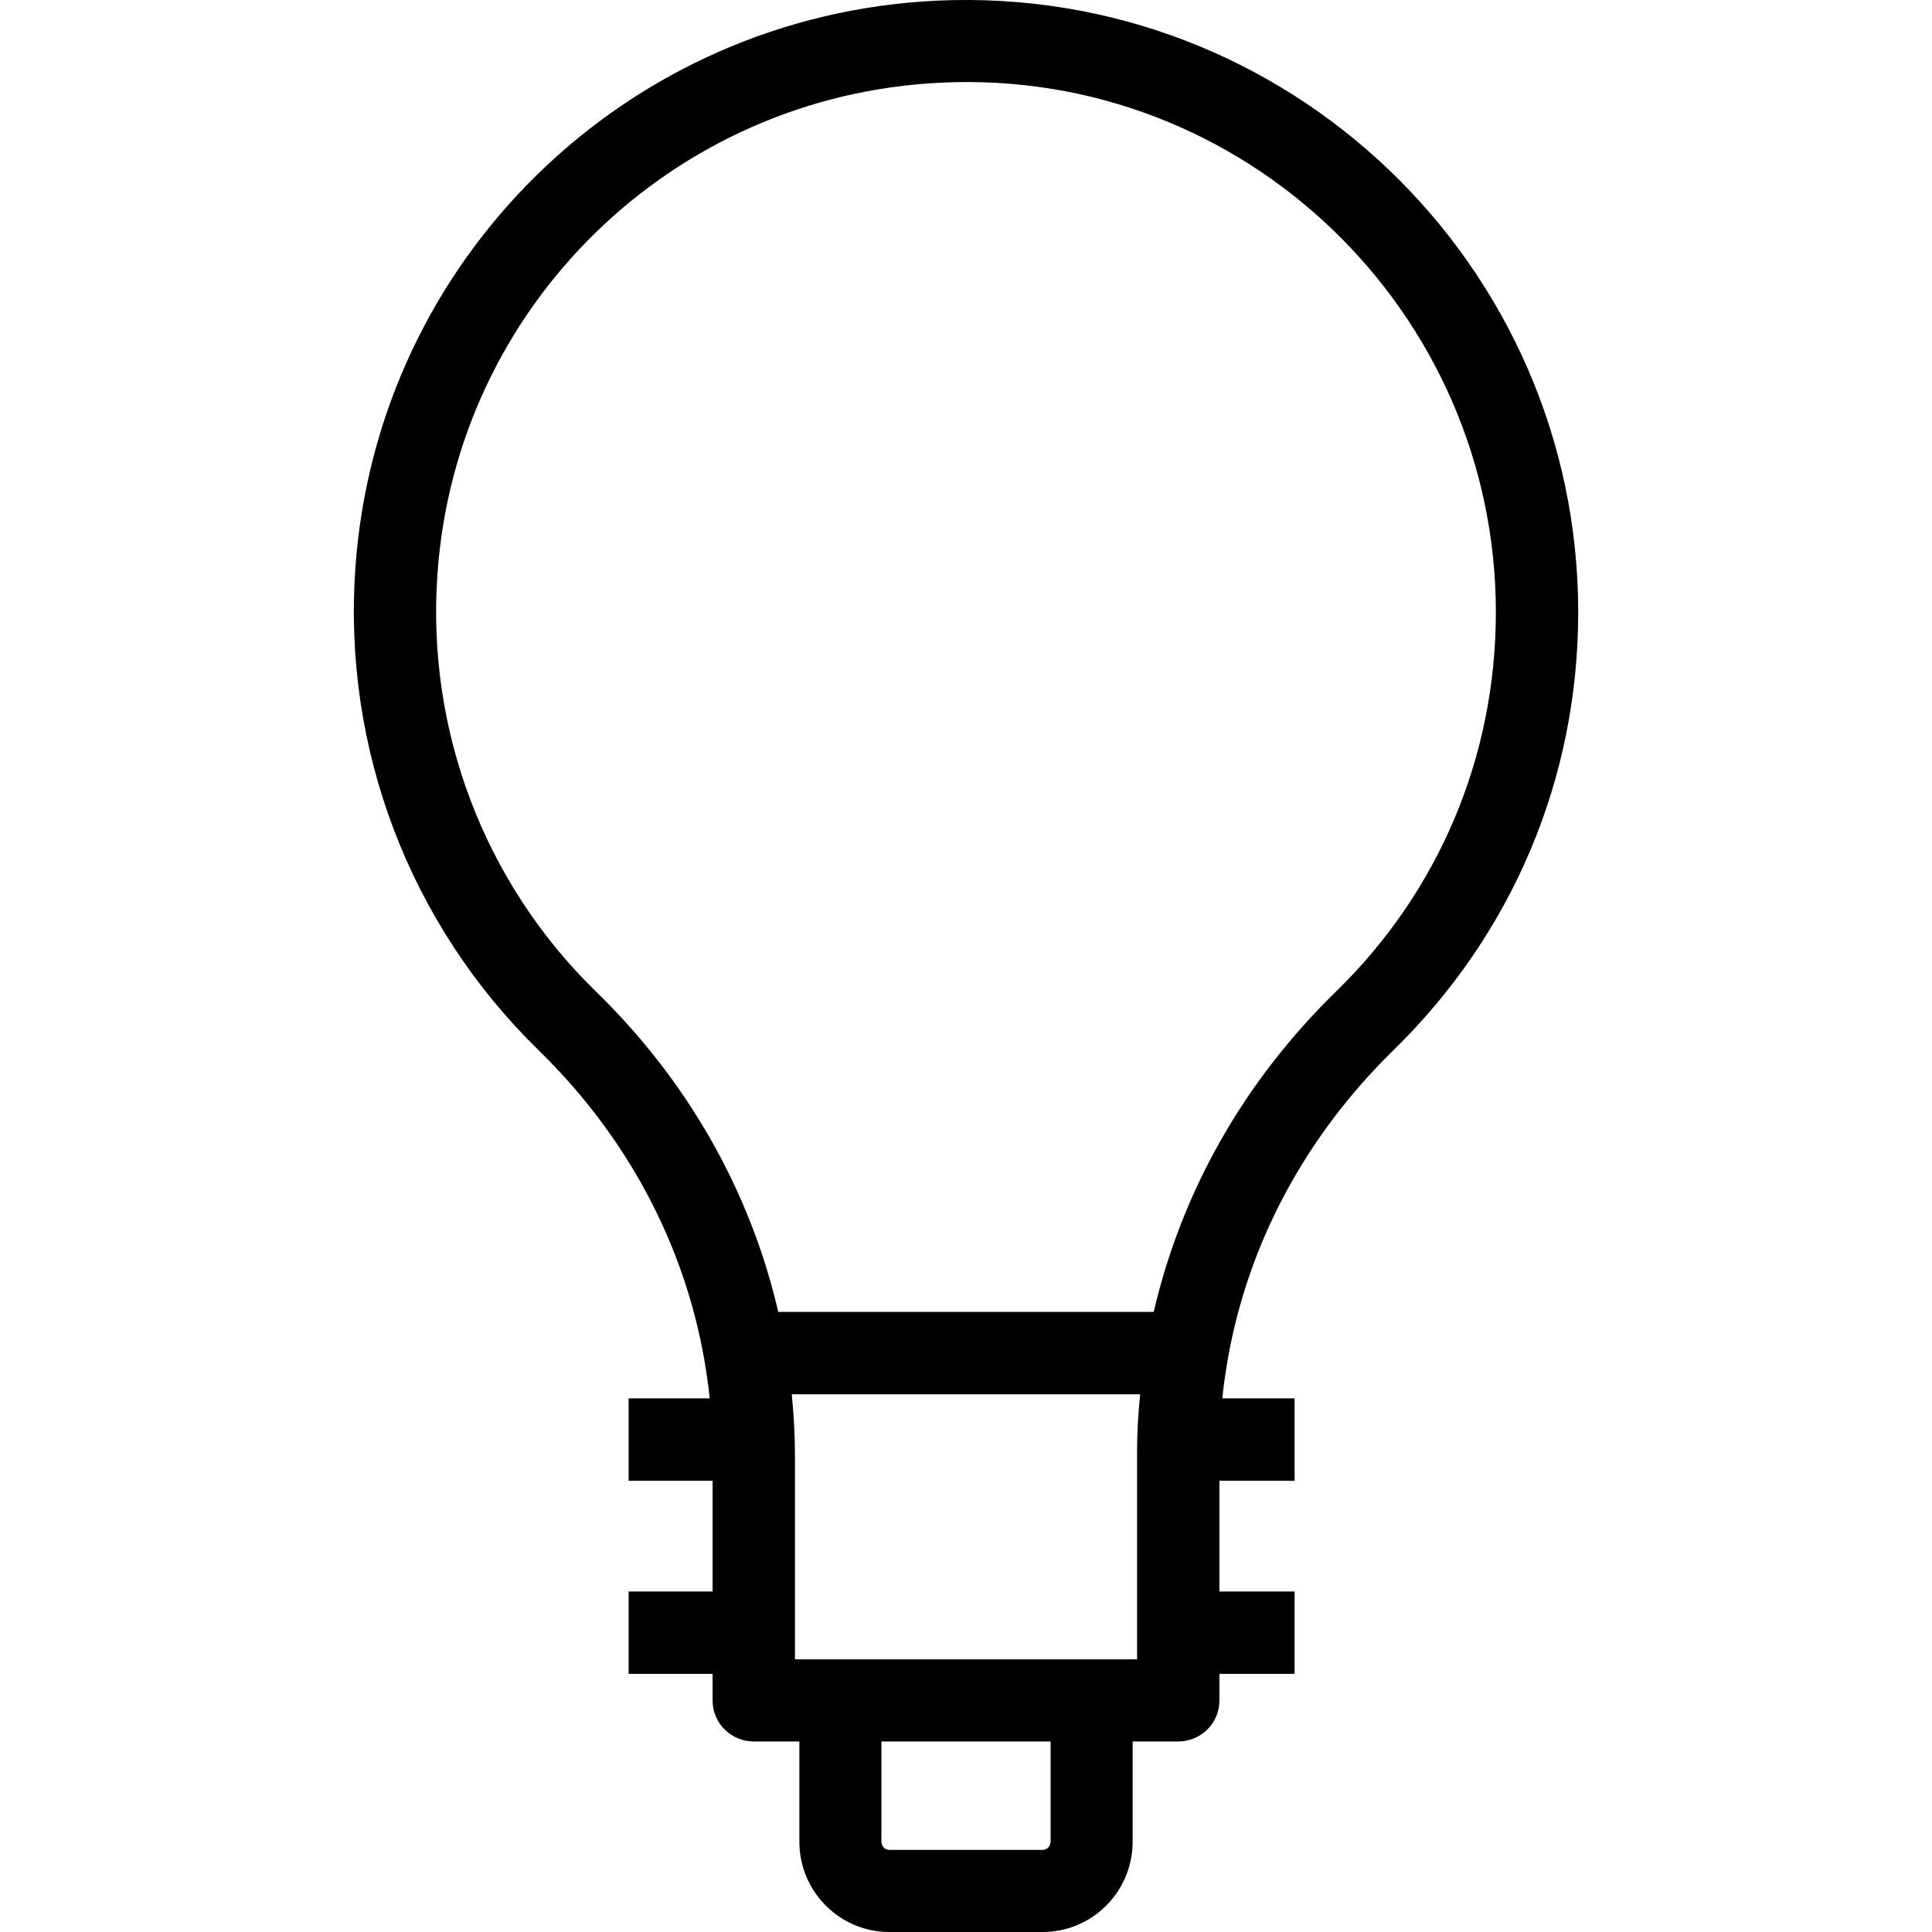 <svg xmlns="http://www.w3.org/2000/svg" width="32" height="32" viewBox="0 0 24 24">
    <path d="M 11.641 0.008 C 7.785 0.188 4.68 3.219 4.414 7.062 C 4.258 9.305 5.09 11.484 6.691 13.047 C 7.781 14.109 8.496 15.441 8.75 16.895 C 8.75 16.898 8.75 16.898 8.75 16.898 C 8.777 17.055 8.801 17.215 8.816 17.371 L 7.809 17.371 L 7.809 18.395 L 8.852 18.395 L 8.852 19.77 L 7.809 19.77 L 7.809 20.793 L 8.852 20.793 L 8.852 21.125 C 8.852 21.406 9.082 21.633 9.363 21.633 L 9.93 21.633 L 9.93 22.879 C 9.93 23.496 10.43 24 11.047 24 L 12.953 24 C 13.57 24 14.07 23.496 14.07 22.879 L 14.07 21.633 L 14.637 21.633 C 14.918 21.633 15.148 21.406 15.148 21.125 L 15.148 20.793 L 16.082 20.793 L 16.082 19.77 L 15.148 19.77 L 15.148 18.395 L 16.082 18.395 L 16.082 17.371 L 15.184 17.371 C 15.199 17.215 15.223 17.055 15.25 16.895 C 15.504 15.441 16.219 14.113 17.309 13.047 C 18.789 11.602 19.605 9.672 19.605 7.605 C 19.605 3.293 16.004 -0.191 11.641 0.008 Z M 13.051 22.879 C 13.051 22.934 13.004 22.98 12.953 22.98 L 11.047 22.98 C 10.992 22.98 10.949 22.934 10.949 22.879 L 10.949 21.633 L 13.051 21.633 Z M 14.125 18.055 L 14.125 20.613 L 9.875 20.613 L 9.875 18.055 C 9.875 17.812 9.859 17.566 9.836 17.32 L 14.164 17.32 C 14.137 17.566 14.125 17.812 14.125 18.055 Z M 16.598 12.316 C 15.457 13.426 14.68 14.797 14.332 16.297 L 9.668 16.297 C 9.32 14.797 8.543 13.426 7.402 12.316 C 6.016 10.965 5.297 9.074 5.434 7.133 C 5.664 3.809 8.352 1.184 11.688 1.027 C 15.457 0.844 18.582 3.871 18.582 7.605 C 18.582 9.395 17.879 11.066 16.598 12.316 Z M 16.598 12.316"/>
</svg>
